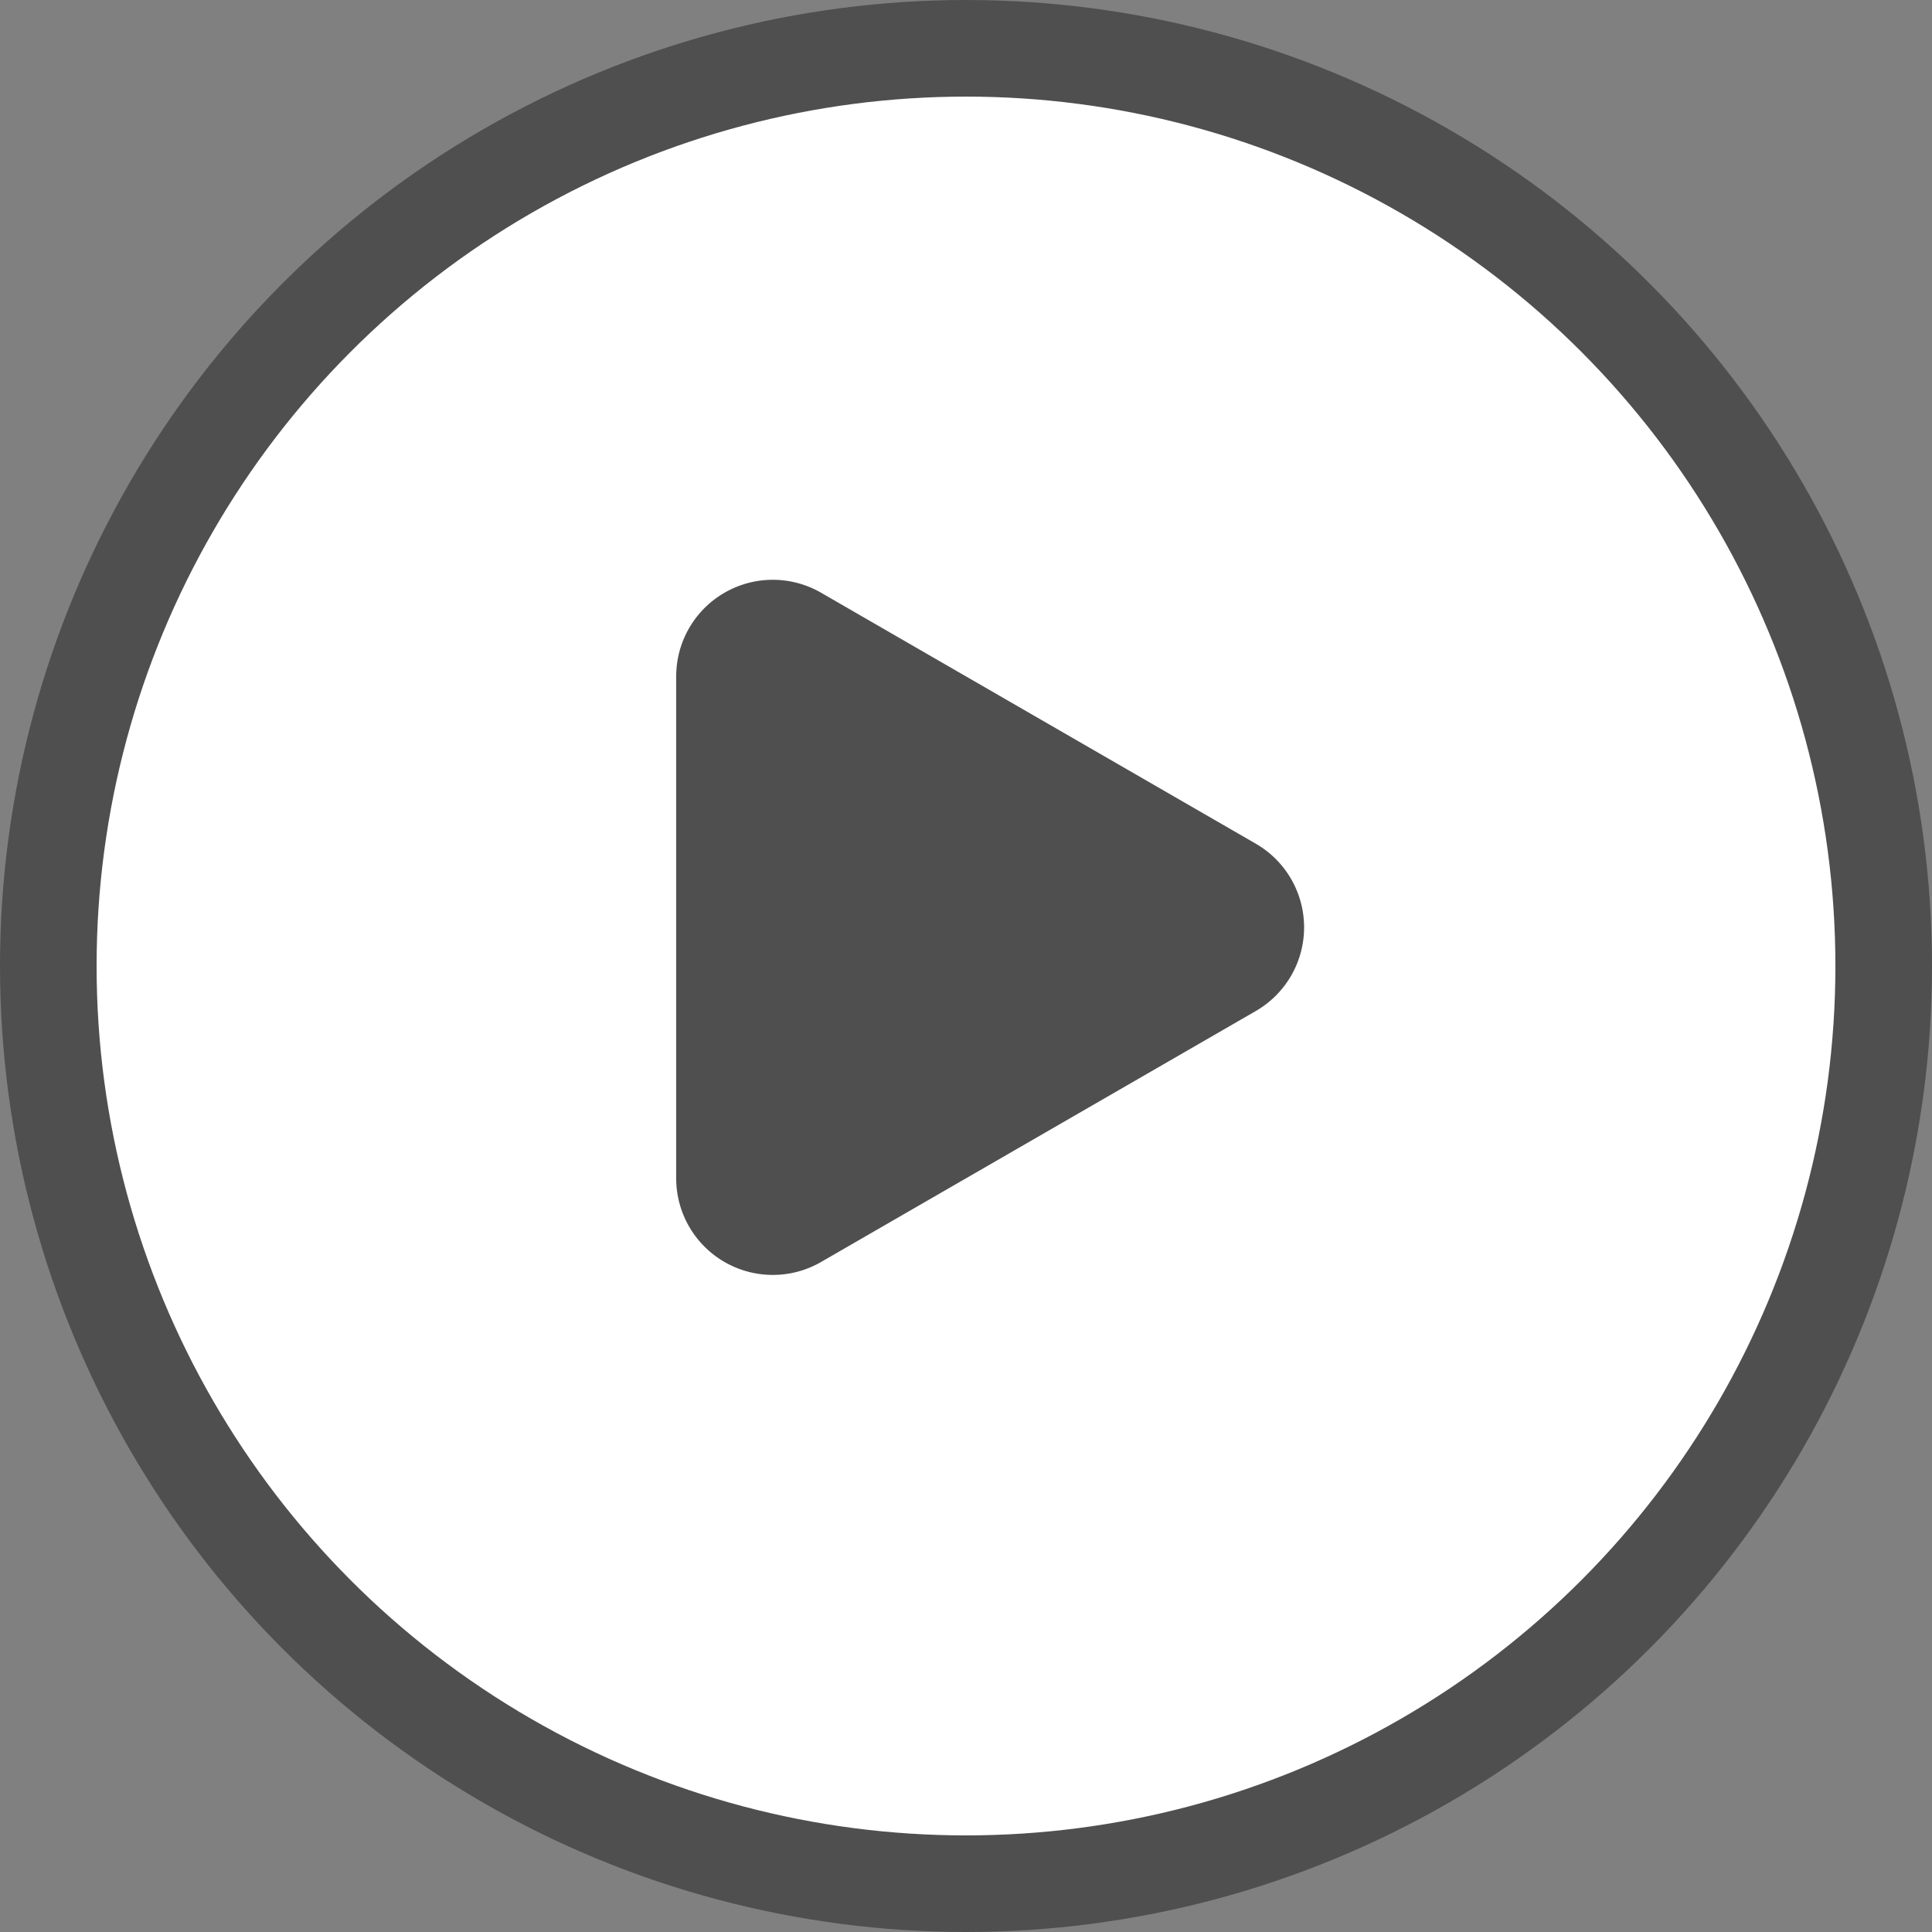 <svg xmlns="http://www.w3.org/2000/svg" width="20" height="20" viewBox="0 0 20 20">
  <rect x="0" y="0" width="20" height="20" fill="#808080" stroke="none"/>
  <g id="Group_1" data-name="Group 1" transform="translate(-714 -376)">
    <circle id="Ellipse_35" data-name="Ellipse 35" cx="9.5" cy="9.5" r="9.5" transform="translate(714.5 376.5)" fill="#fff" stroke="#4f4f4f" stroke-width="1"/>
    <path id="Polygon_2" data-name="Polygon 2" d="M6.5,3.134a1,1,0,0,1,0,1.732L2,7.464A1,1,0,0,1,.5,6.6V1.4A1,1,0,0,1,2,.536Z" transform="translate(720.5 381.6)" fill="#4f4f4f"/>
  </g>
</svg>
